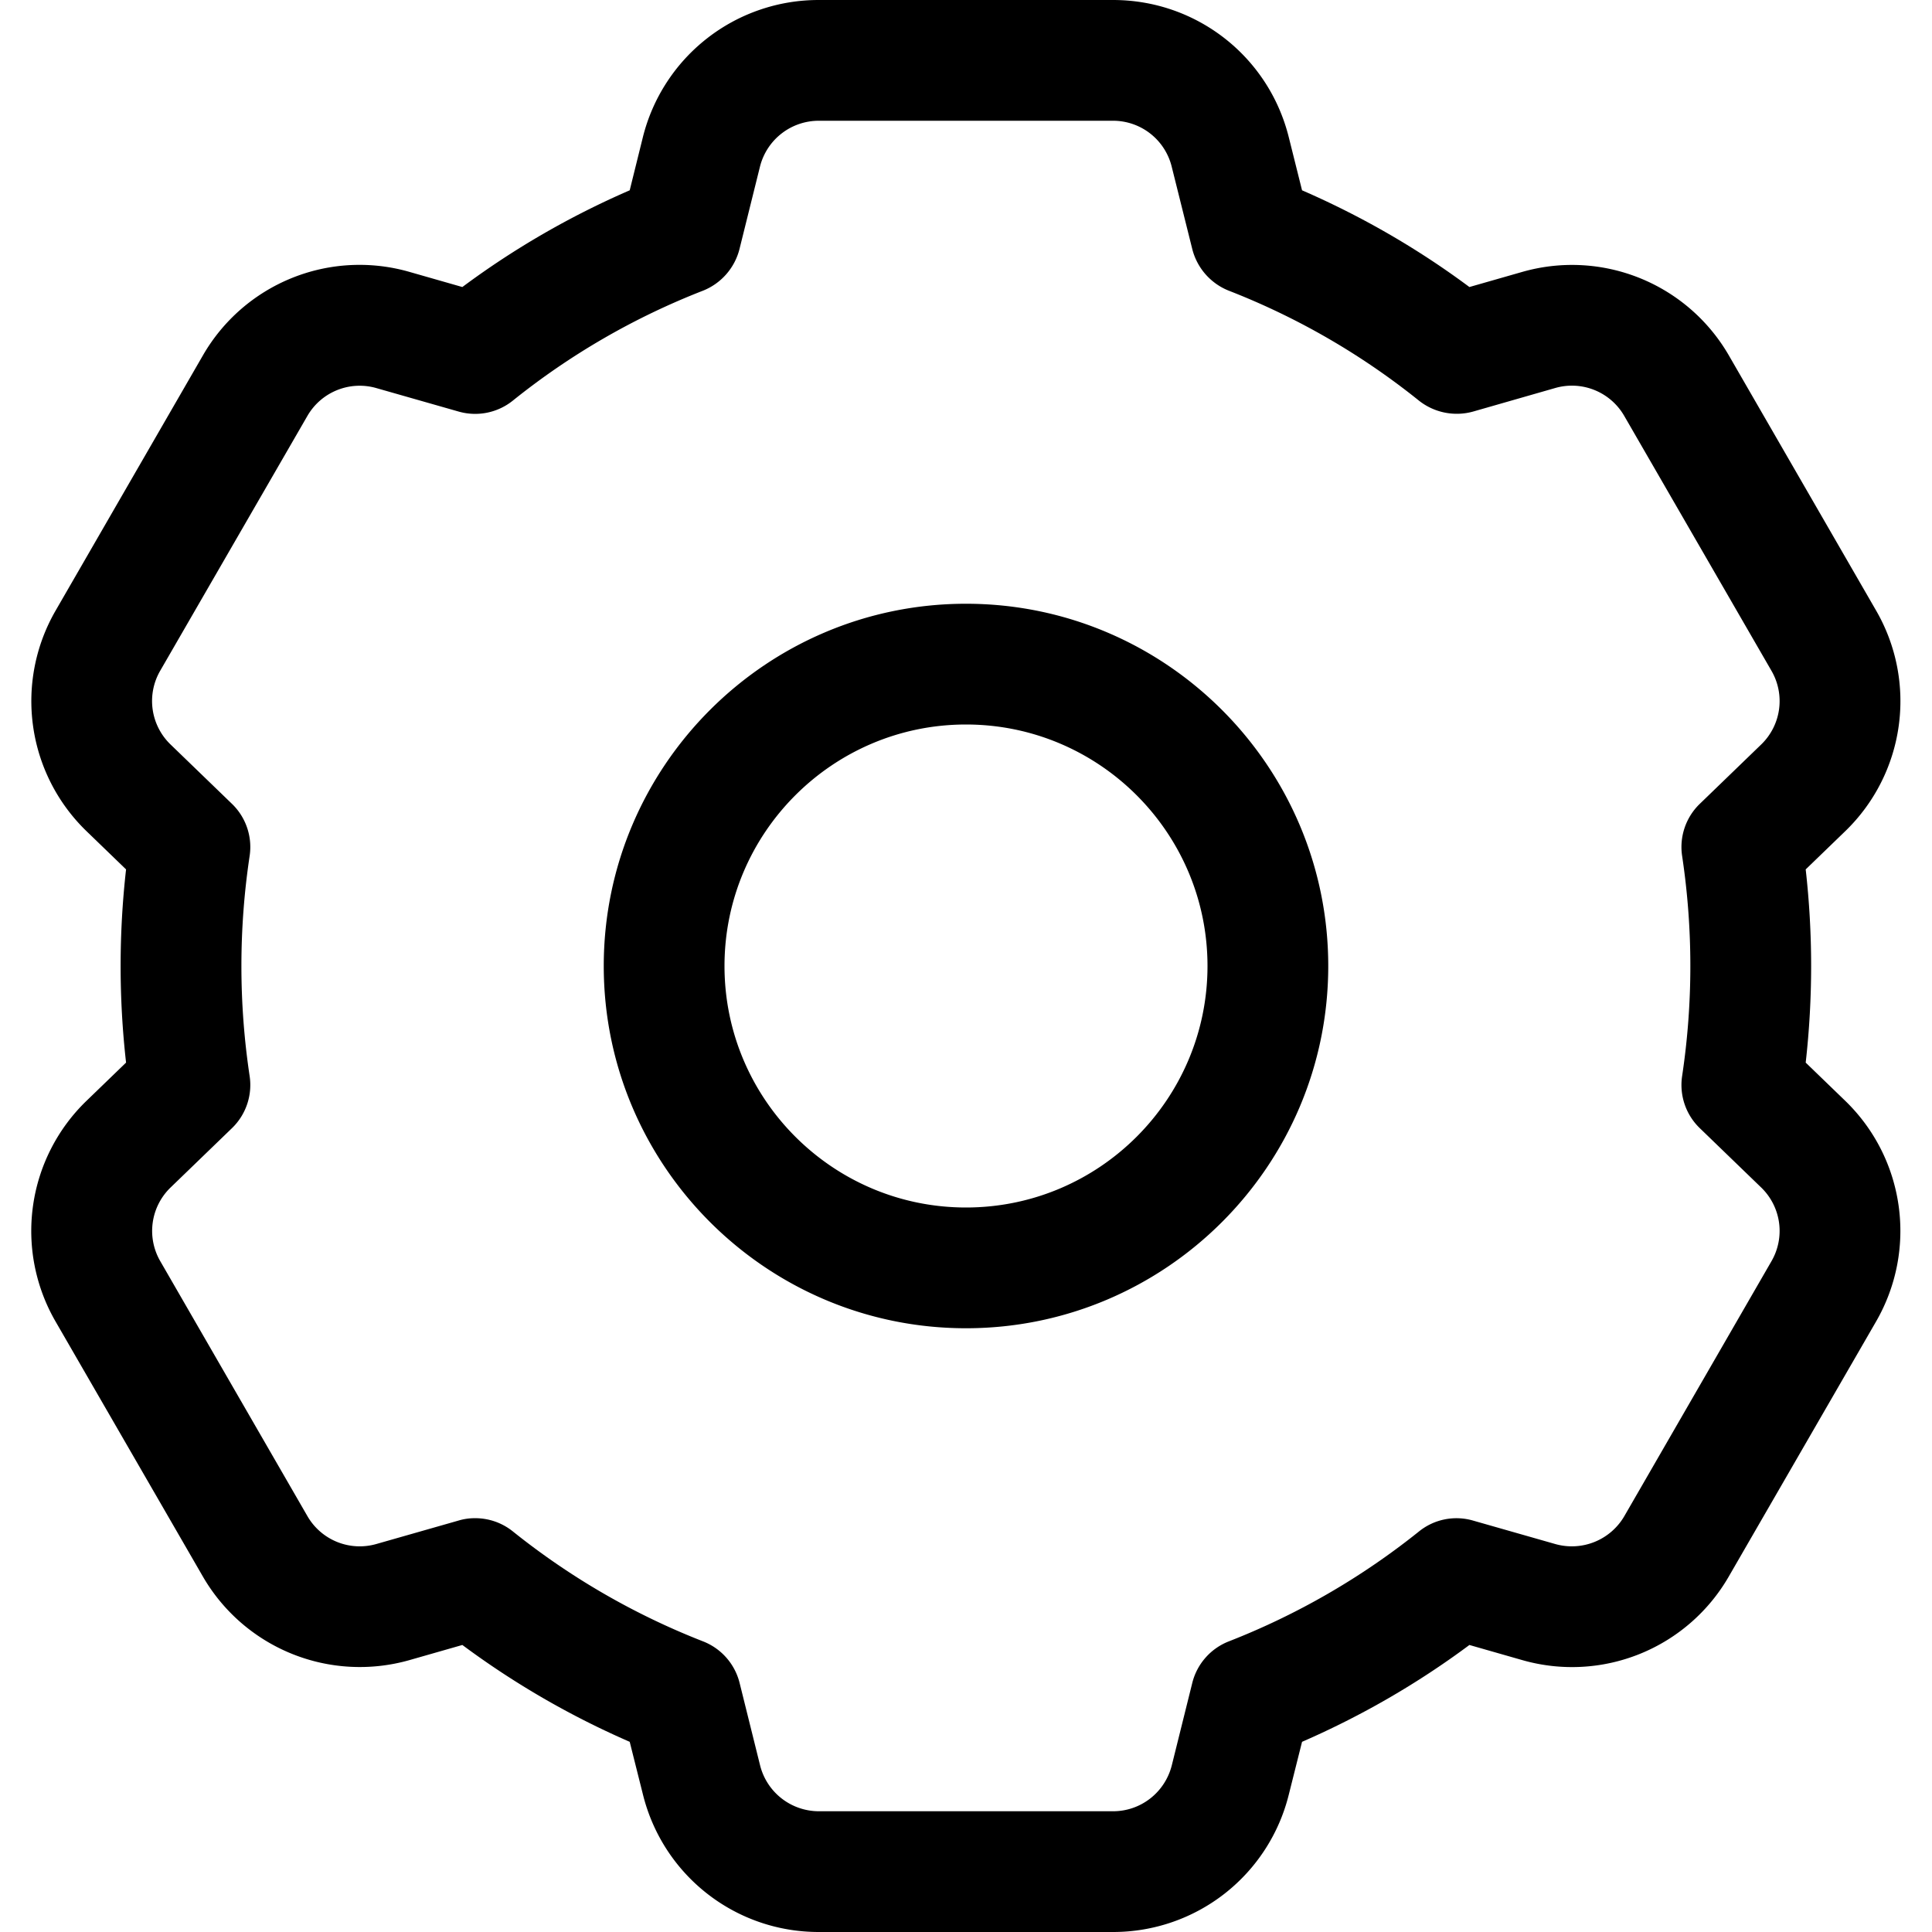 <svg t="1649229832305" class="icon" viewBox="0 0 1024 1024" version="1.1" xmlns="http://www.w3.org/2000/svg" p-id="1290" width="200" height="200">
	<path d="M512 384c-70.592 0-128 57.408-128 128s57.408 128 128 128 128-57.408 128-128-57.408-128-128-128m0 320c-105.856 0-192-86.144-192-192s86.144-192 192-192 192 86.144 192 192-86.144 192-192 192m-260.096 100.672c7.168 0 14.272 2.432 20.032 7.104a385.536 385.536 0 0 0 100.672 58.176 31.936 31.936 0 0 1 19.392 22.016l10.88 43.776A32.128 32.128 0 0 0 433.92 960h156.032c14.72 0 27.456-9.984 31.104-24.256l10.88-43.776a31.936 31.936 0 0 1 19.392-22.016 385.536 385.536 0 0 0 100.672-58.176 31.616 31.616 0 0 1 28.8-5.824l43.52 12.416a32.192 32.192 0 0 0 36.608-14.784l78.016-135.168a32 32 0 0 0-5.504-39.04l-32.512-31.424a31.808 31.808 0 0 1-9.344-27.776 392.32 392.32 0 0 0 0-116.352 31.808 31.808 0 0 1 9.344-27.776l32.512-31.424a32 32 0 0 0 5.504-39.04l-78.08-135.168a32 32 0 0 0-36.48-14.784l-43.52 12.48a32.32 32.32 0 0 1-28.864-5.824 382.592 382.592 0 0 0-100.608-58.176 32.256 32.256 0 0 1-19.456-22.08l-10.944-43.84A32 32 0 0 0 590.016 64.001H433.92a32.128 32.128 0 0 0-31.104 24.256l-10.88 43.776a32.256 32.256 0 0 1-19.456 22.08 382.592 382.592 0 0 0-100.608 58.176 31.872 31.872 0 0 1-28.864 5.824l-43.52-12.416a32 32 0 0 0-36.544 14.72l-78.08 135.168a32 32 0 0 0 5.568 39.04l32.512 31.424a31.808 31.808 0 0 1 9.344 27.776 392.32 392.32 0 0 0 0 116.352 31.808 31.808 0 0 1-9.344 27.776l-32.512 31.424a32 32 0 0 0-5.504 39.04l78.016 135.168a32 32 0 0 0 36.48 14.784l43.52-12.416a29.824 29.824 0 0 1 8.896-1.28M590.016 1024H433.92c-44.16 0-82.432-29.952-93.12-72.768l-7.04-28.032a448.768 448.768 0 0 1-88.704-51.328l-27.968 8a96.128 96.128 0 0 1-109.568-44.288L29.44 700.416a95.872 95.872 0 0 1 16.448-116.992l20.928-20.224a455.936 455.936 0 0 1 0-102.4l-20.928-20.224a95.872 95.872 0 0 1-16.384-116.992L107.52 188.417a95.808 95.808 0 0 1 109.568-44.288l27.968 8c27.52-20.48 57.28-37.632 88.704-51.264l6.976-28.16A95.936 95.936 0 0 1 433.92 0.001h156.032c44.16 0 82.432 29.888 93.12 72.704l7.04 28.16c31.36 13.632 61.184 30.784 88.704 51.264l27.968-8a96 96 0 0 1 109.568 44.288l78.016 135.168a95.872 95.872 0 0 1-16.384 116.992l-20.928 20.224a455.936 455.936 0 0 1 0 102.4l20.928 20.224c31.68 30.656 38.4 78.784 16.384 116.992l-78.08 135.168a95.872 95.872 0 0 1-109.504 44.288l-27.968-8c-27.52 20.48-57.28 37.632-88.704 51.328l-7.04 28.032A95.872 95.872 0 0 1 590.016 1024" p-id="1291">
	</path>
</svg>
